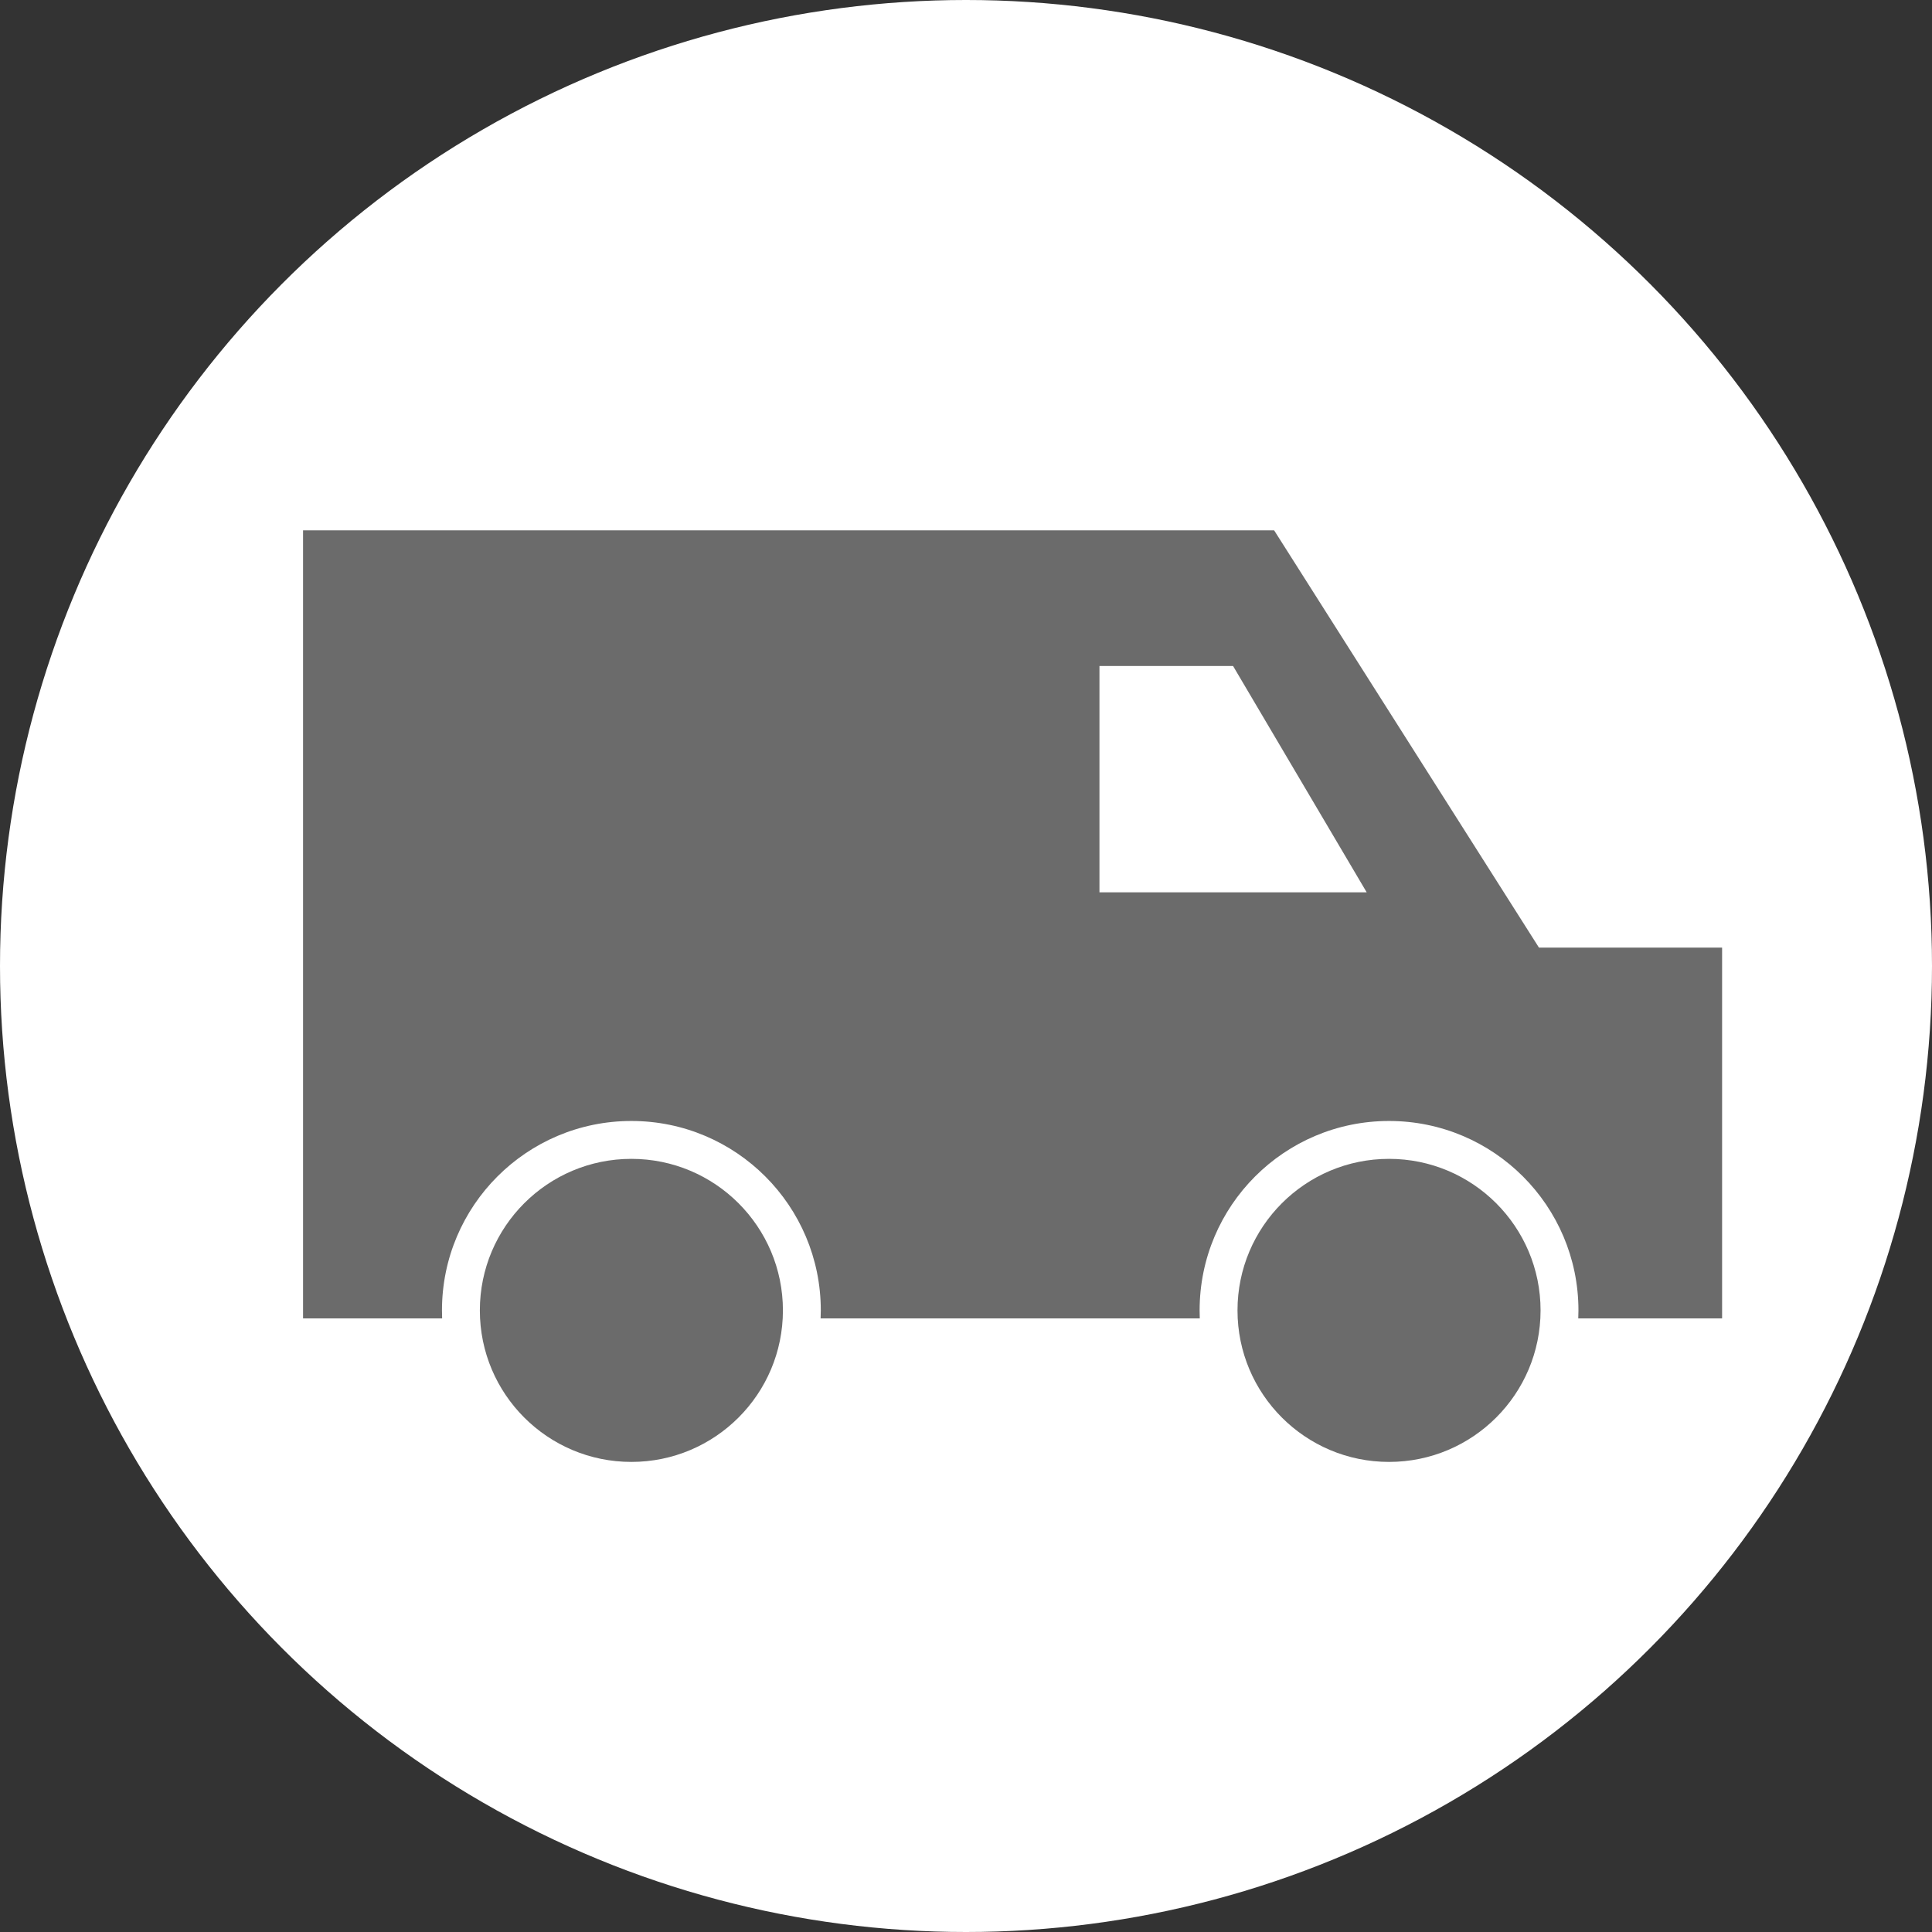 <?xml version="1.0" encoding="UTF-8"?>
<svg width="51px" height="51px" viewBox="0 0 51 51" version="1.1" xmlns="http://www.w3.org/2000/svg" xmlns:xlink="http://www.w3.org/1999/xlink">
    <rect x="0" y="0" width="51" height="51" fill="#333333" stroke="none"/>
    <!-- Generator: Sketch 43 (38999) - http://www.bohemiancoding.com/sketch -->
    <title>Group 10</title>
    <desc>Created with Sketch.</desc>
    <defs></defs>
    <g id="First-website" stroke="none" stroke-width="1" fill="none" fill-rule="evenodd">
        <g id="Desktop" transform="translate(-618, -616)">
            <g id="Group-13" transform="translate(618, 616)">
                <g id="Group-10">
                    <circle id="Oval" fill="#FFFFFF" cx="25.5" cy="25.5" r="25.5"></circle>
                    <path d="M31.671,34.803 L21.662,34.803 C21.665,34.733 21.667,34.662 21.667,34.591 C21.667,31.83 19.428,29.591 16.667,29.591 C13.905,29.591 11.667,31.83 11.667,34.591 C11.667,34.662 11.668,34.733 11.671,34.803 L8,34.803 L8,14 L33.634,14 L40.625,25.015 L45.459,25.015 L45.459,34.803 L41.662,34.803 C41.665,34.733 41.667,34.662 41.667,34.591 C41.667,31.83 39.428,29.591 36.667,29.591 C33.905,29.591 31.667,31.83 31.667,34.591 C31.667,34.662 31.668,34.733 31.671,34.803 Z M29.023,17.581 L29.023,23.555 L36.077,23.555 L32.55,17.581 L29.023,17.581 Z M16.667,38.591 C14.458,38.591 12.667,36.801 12.667,34.591 C12.667,32.382 14.458,30.591 16.667,30.591 C18.876,30.591 20.667,32.382 20.667,34.591 C20.667,36.801 18.876,38.591 16.667,38.591 Z M36.667,38.591 C34.458,38.591 32.667,36.801 32.667,34.591 C32.667,32.382 34.458,30.591 36.667,30.591 C38.876,30.591 40.667,32.382 40.667,34.591 C40.667,36.801 38.876,38.591 36.667,38.591 Z" id="Combined-Shape" fill="#6B6B6B"></path>
                </g>
            </g>
        </g>
    </g>
</svg>